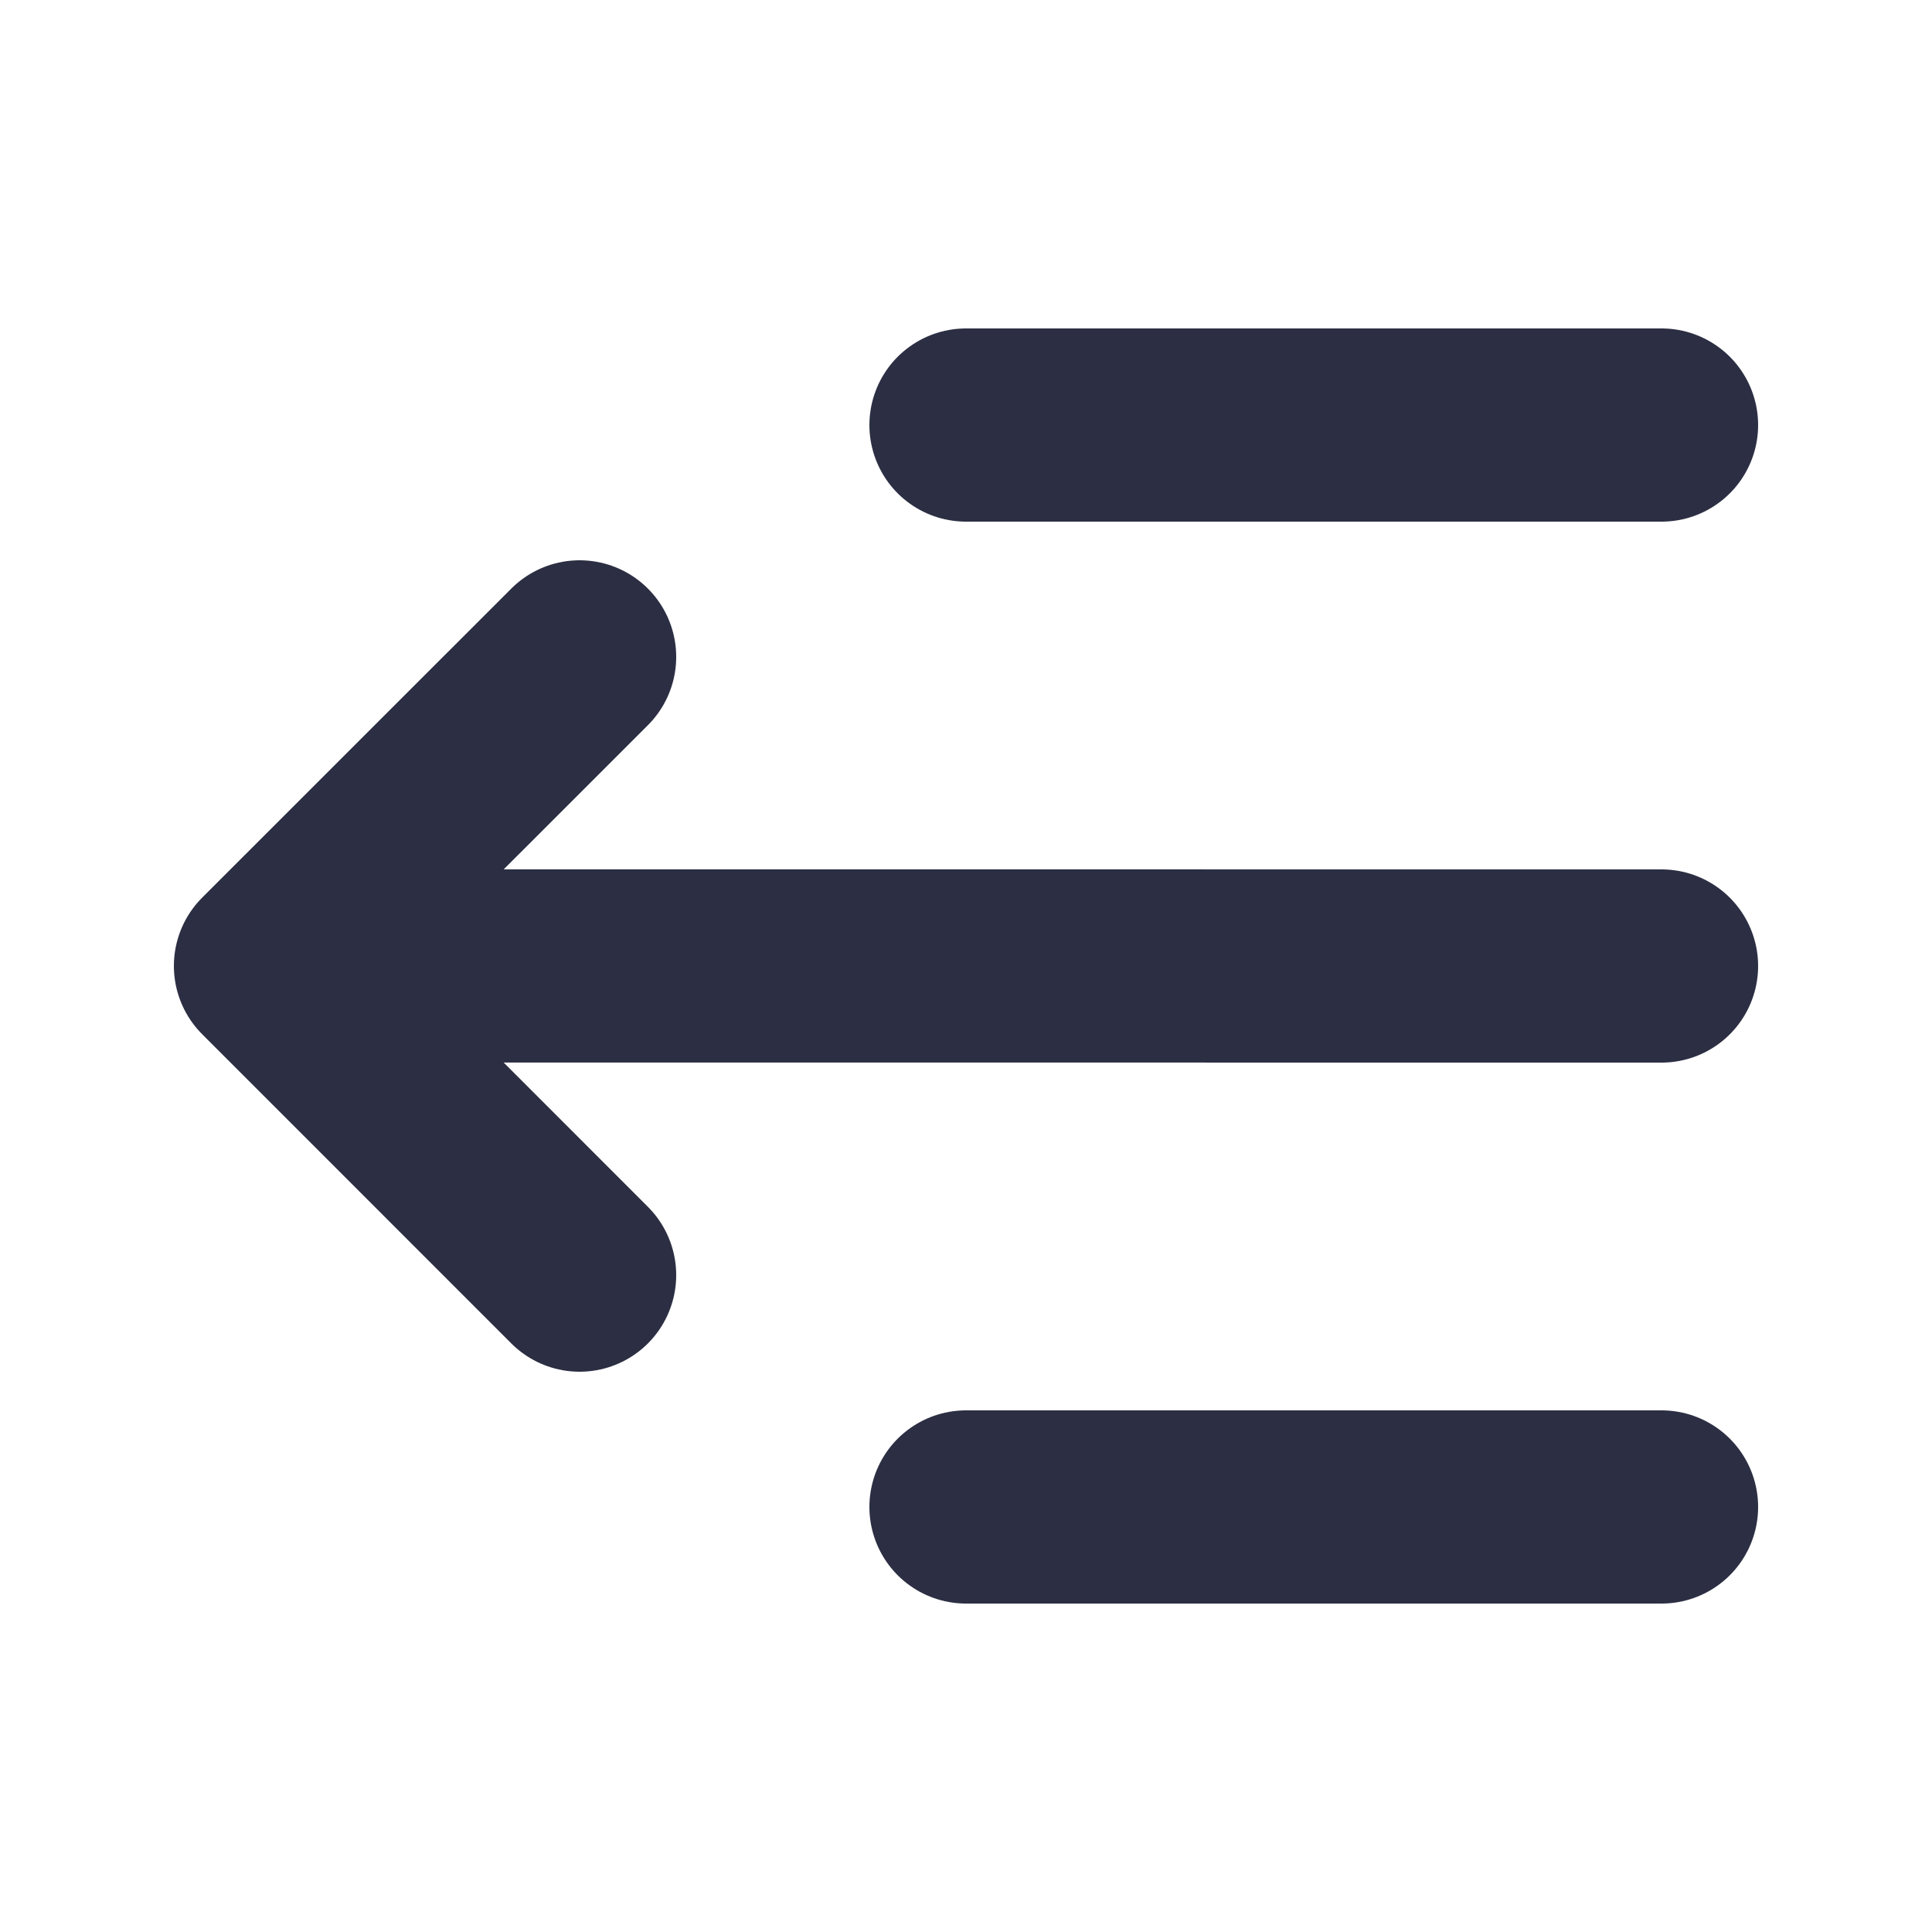 <svg width="25" height="25" viewBox="0 0 25 25" fill="none" xmlns="http://www.w3.org/2000/svg">
<path d="M12.5 5.5H21.5M12.5 19.5H21.5M7.5 16.5L3.5 12.499M3.5 12.499L7.5 8.5M3.5 12.499L21.5 12.5" stroke="#2C2F43" stroke-width="2.5" stroke-linecap="round" stroke-linejoin="round"/>
</svg>
